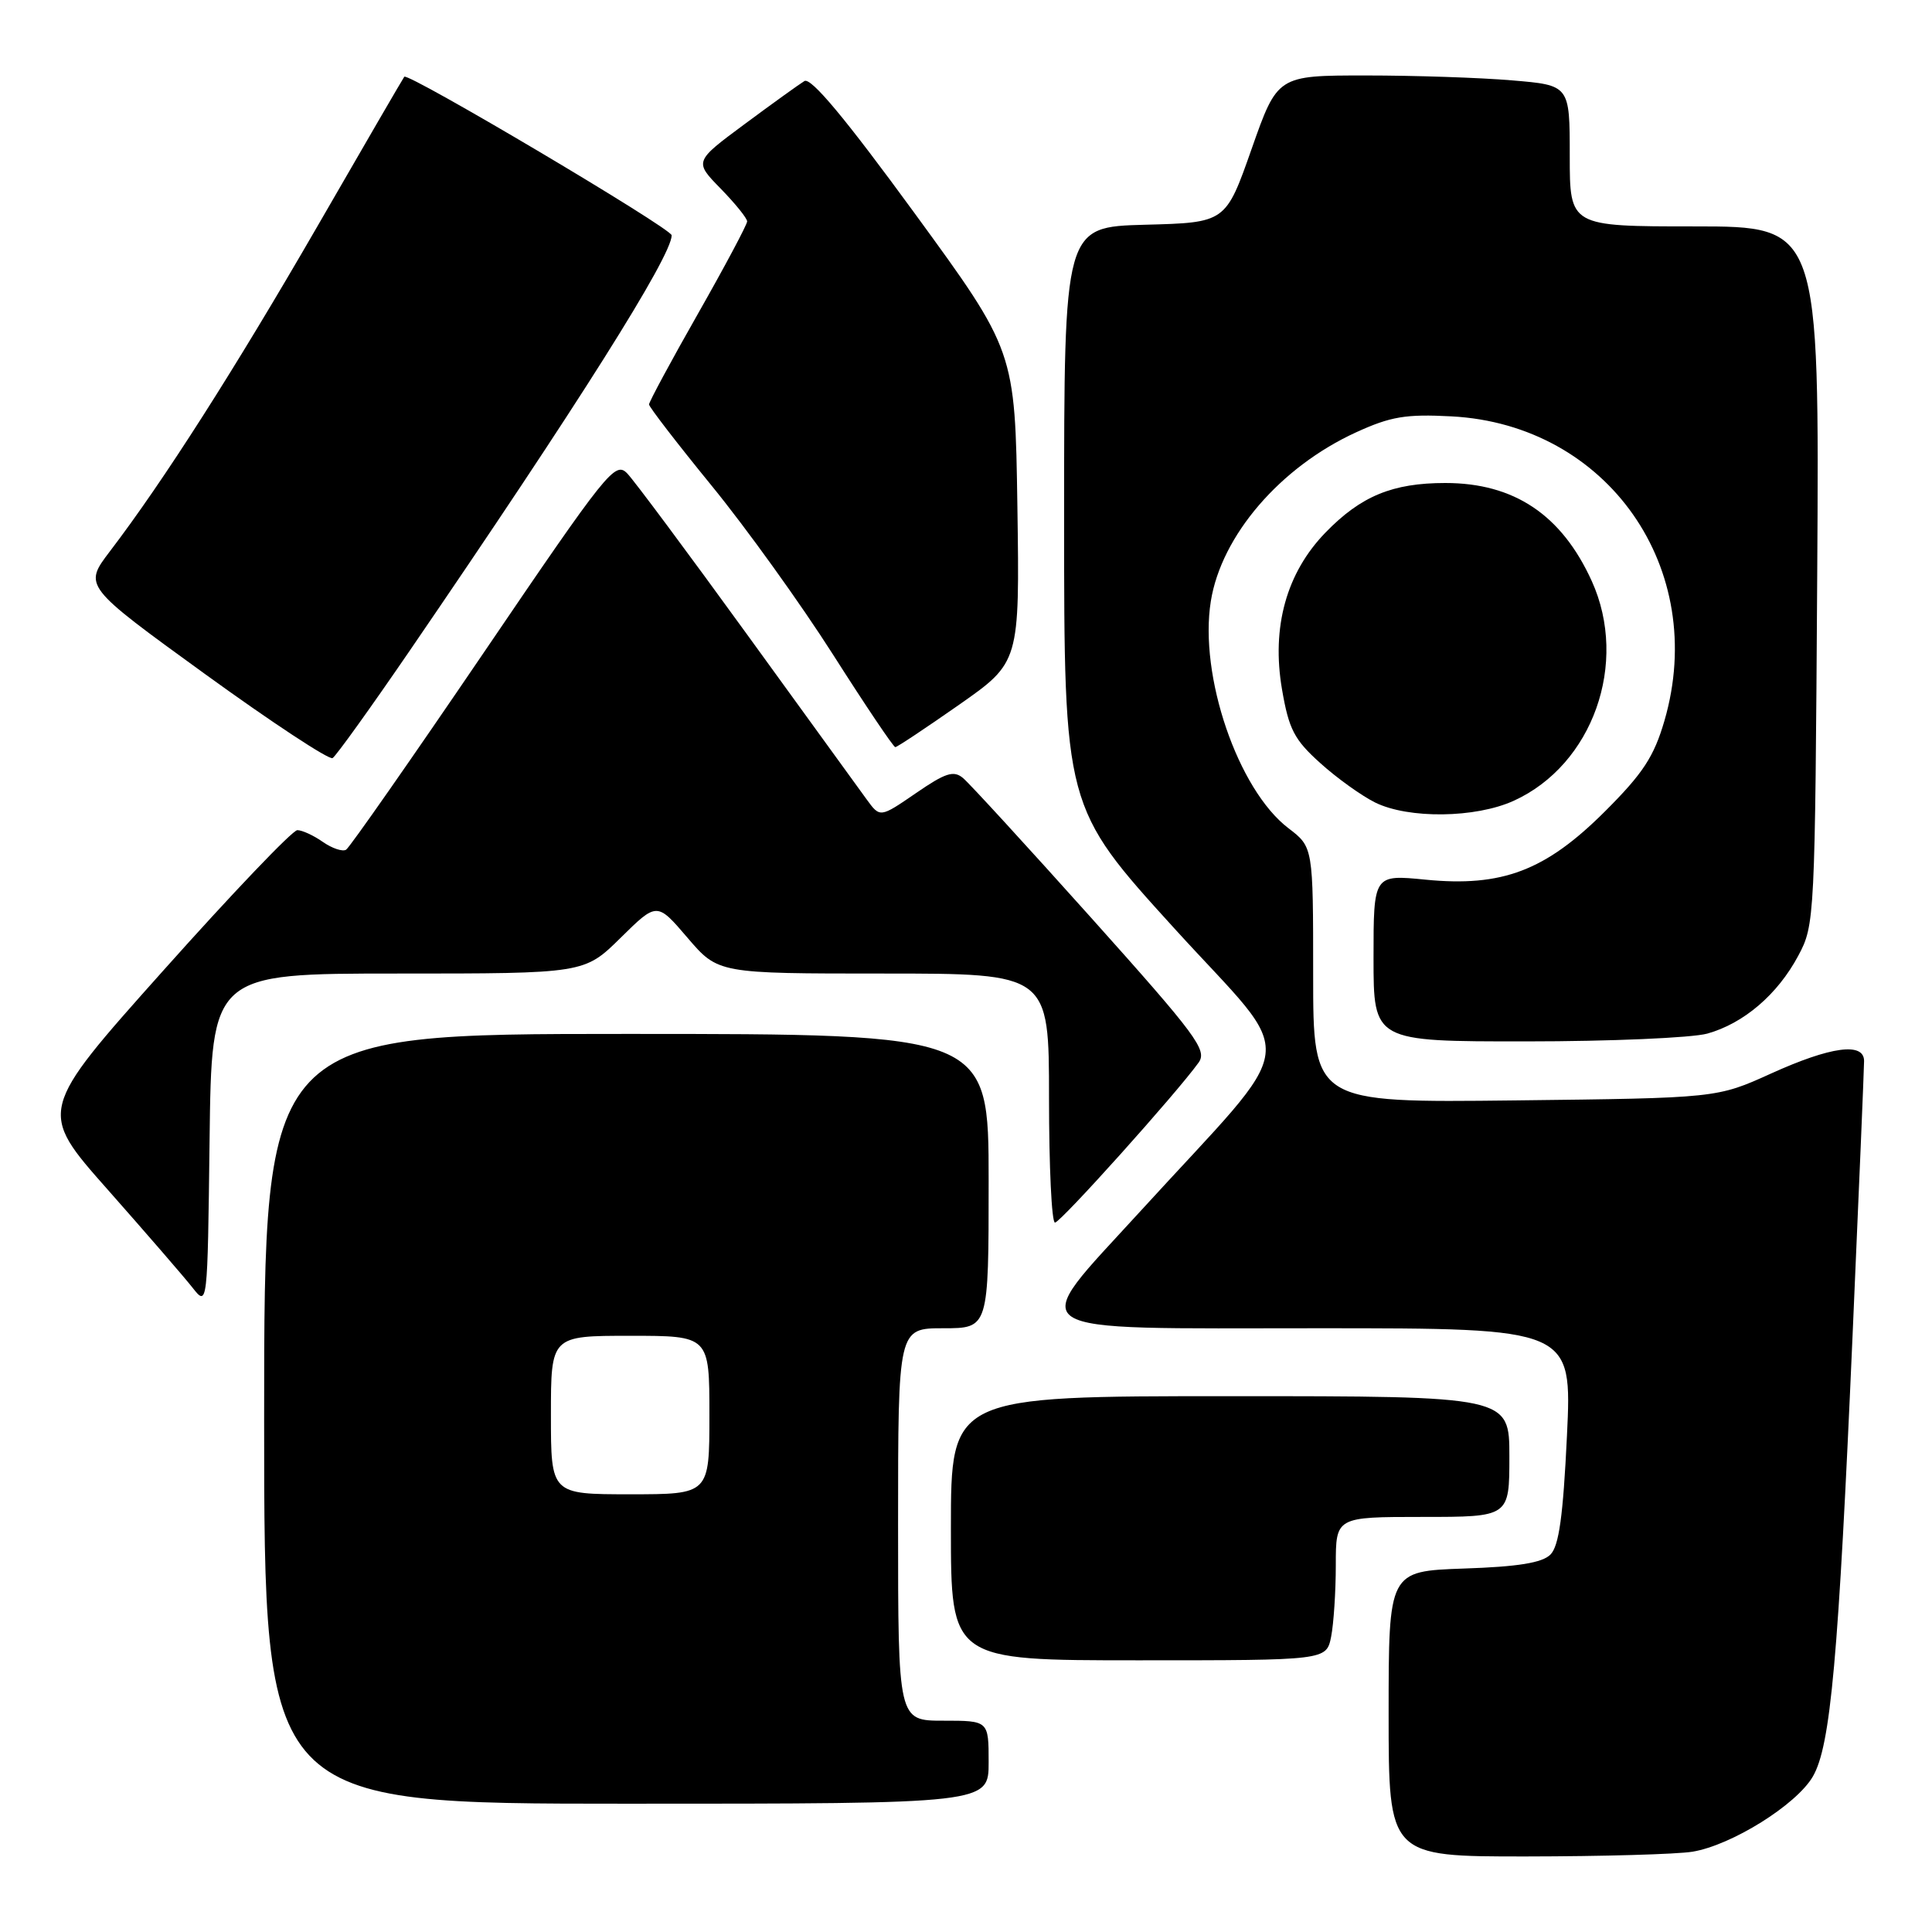 <?xml version="1.0" encoding="UTF-8" standalone="no"?>
<!DOCTYPE svg PUBLIC "-//W3C//DTD SVG 1.1//EN" "http://www.w3.org/Graphics/SVG/1.1/DTD/svg11.dtd" >
<svg xmlns="http://www.w3.org/2000/svg" xmlns:xlink="http://www.w3.org/1999/xlink" version="1.1" viewBox="0 0 256 256">
 <g >
 <path fill="currentColor"
d=" M 224.27 245.36 C 229.46 244.50 238.04 239.14 240.21 235.40 C 242.57 231.34 243.60 219.86 245.48 176.84 C 246.32 157.78 247.00 141.47 247.00 140.59 C 247.00 138.06 242.59 138.66 234.67 142.25 C 227.50 145.50 227.50 145.50 200.75 145.81 C 174.00 146.12 174.00 146.12 174.00 129.18 C 174.00 112.24 174.00 112.24 170.72 109.74 C 164.03 104.63 158.86 89.53 160.44 79.67 C 161.83 70.97 169.64 61.88 179.70 57.28 C 184.27 55.19 186.29 54.85 192.32 55.17 C 213.03 56.25 226.40 75.36 220.55 95.49 C 219.16 100.26 217.71 102.48 212.67 107.51 C 204.80 115.37 199.05 117.56 188.89 116.56 C 182.00 115.88 182.00 115.88 182.00 126.94 C 182.00 138.00 182.00 138.00 202.25 137.99 C 213.39 137.99 224.17 137.52 226.22 136.96 C 231.05 135.61 235.54 131.78 238.29 126.62 C 240.46 122.57 240.50 121.75 240.79 76.25 C 241.08 30.00 241.08 30.00 224.54 30.00 C 208.00 30.00 208.00 30.00 208.00 20.65 C 208.00 11.29 208.00 11.29 200.35 10.65 C 196.14 10.29 187.43 10.00 180.98 10.00 C 169.27 10.00 169.27 10.00 165.84 19.75 C 162.41 29.50 162.41 29.50 151.71 29.78 C 141.00 30.07 141.00 30.07 141.00 68.51 C 141.00 106.95 141.00 106.95 155.60 123.01 C 172.19 141.25 172.72 136.82 151.10 160.50 C 135.92 177.13 134.20 176.00 174.65 176.00 C 208.31 176.00 208.31 176.00 207.63 190.24 C 207.12 200.90 206.57 204.86 205.44 205.99 C 204.35 207.08 201.16 207.60 193.97 207.84 C 184.00 208.19 184.00 208.19 184.00 227.09 C 184.00 246.00 184.00 246.00 202.25 245.99 C 212.29 245.98 222.20 245.70 224.27 245.36 Z  M 131.00 233.50 C 131.00 228.00 131.00 228.00 125.00 228.00 C 119.00 228.00 119.00 228.00 119.00 202.00 C 119.00 176.00 119.00 176.00 125.00 176.00 C 131.00 176.00 131.00 176.00 131.00 156.50 C 131.00 137.00 131.00 137.00 83.00 137.00 C 35.00 137.00 35.00 137.00 35.00 188.00 C 35.00 239.00 35.00 239.00 83.00 239.00 C 131.00 239.00 131.00 239.00 131.00 233.50 Z  M 176.38 216.88 C 176.72 215.16 177.00 210.88 177.00 207.38 C 177.00 201.00 177.00 201.00 188.50 201.00 C 200.00 201.00 200.00 201.00 200.00 193.00 C 200.00 185.00 200.00 185.00 163.00 185.00 C 126.00 185.00 126.00 185.00 126.00 202.50 C 126.00 220.00 126.00 220.00 150.88 220.00 C 175.75 220.00 175.75 220.00 176.38 216.88 Z  M 52.73 129.00 C 77.43 129.00 77.43 129.00 82.24 124.26 C 87.05 119.52 87.05 119.52 91.10 124.26 C 95.16 129.00 95.16 129.00 117.08 129.00 C 139.00 129.00 139.00 129.00 139.00 145.50 C 139.00 154.57 139.35 162.00 139.79 162.00 C 140.52 162.00 155.87 144.90 158.82 140.80 C 160.00 139.15 158.57 137.23 144.62 121.65 C 136.09 112.13 128.43 103.77 127.60 103.09 C 126.36 102.05 125.27 102.41 121.36 105.10 C 116.61 108.36 116.61 108.36 114.84 105.93 C 113.86 104.59 106.70 94.72 98.94 84.00 C 91.17 73.28 84.05 63.71 83.12 62.74 C 81.51 61.07 80.50 62.33 64.07 86.52 C 54.52 100.57 46.33 112.30 45.86 112.59 C 45.39 112.88 44.00 112.41 42.78 111.56 C 41.56 110.70 40.03 110.00 39.40 110.00 C 38.76 110.00 30.77 118.37 21.64 128.60 C 5.03 147.20 5.03 147.20 14.27 157.63 C 19.34 163.37 24.40 169.21 25.50 170.61 C 27.50 173.15 27.50 173.15 27.77 151.07 C 28.04 129.00 28.04 129.00 52.73 129.00 Z  M 200.57 106.11 C 211.05 101.35 215.84 87.86 210.92 77.00 C 206.93 68.22 200.64 64.00 191.51 64.00 C 184.51 64.00 180.33 65.73 175.64 70.56 C 170.46 75.89 168.46 83.09 169.87 91.33 C 170.78 96.64 171.49 98.01 174.94 101.11 C 177.14 103.10 180.42 105.45 182.22 106.34 C 186.65 108.52 195.51 108.41 200.57 106.11 Z  M 54.29 86.22 C 76.58 53.65 89.00 33.95 89.00 31.18 C 89.00 30.28 54.05 9.56 53.57 10.17 C 53.42 10.35 48.24 19.27 42.05 30.00 C 31.08 48.98 21.65 63.77 14.55 73.07 C 11.07 77.65 11.07 77.65 27.16 89.31 C 36.01 95.72 43.62 100.73 44.07 100.45 C 44.53 100.17 49.12 93.77 54.29 86.22 Z  M 127.09 93.38 C 135.11 87.76 135.11 87.76 134.81 67.13 C 134.50 46.49 134.50 46.49 121.18 28.24 C 112.02 15.69 107.46 10.22 106.59 10.74 C 105.90 11.16 102.33 13.73 98.66 16.45 C 91.98 21.40 91.98 21.40 95.49 24.99 C 97.42 26.97 99.00 28.92 99.00 29.34 C 99.00 29.75 96.08 35.24 92.50 41.54 C 88.92 47.83 86.00 53.26 86.00 53.59 C 86.00 53.92 89.73 58.76 94.29 64.35 C 98.85 69.93 106.10 80.01 110.39 86.75 C 114.68 93.49 118.39 99.00 118.63 99.00 C 118.87 99.00 122.67 96.47 127.09 93.38 Z  M 73.00 187.50 C 73.00 177.00 73.00 177.00 83.50 177.00 C 94.00 177.00 94.00 177.00 94.00 187.50 C 94.00 198.00 94.00 198.00 83.50 198.00 C 73.00 198.00 73.00 198.00 73.00 187.50 Z "/>
</g>
</svg>